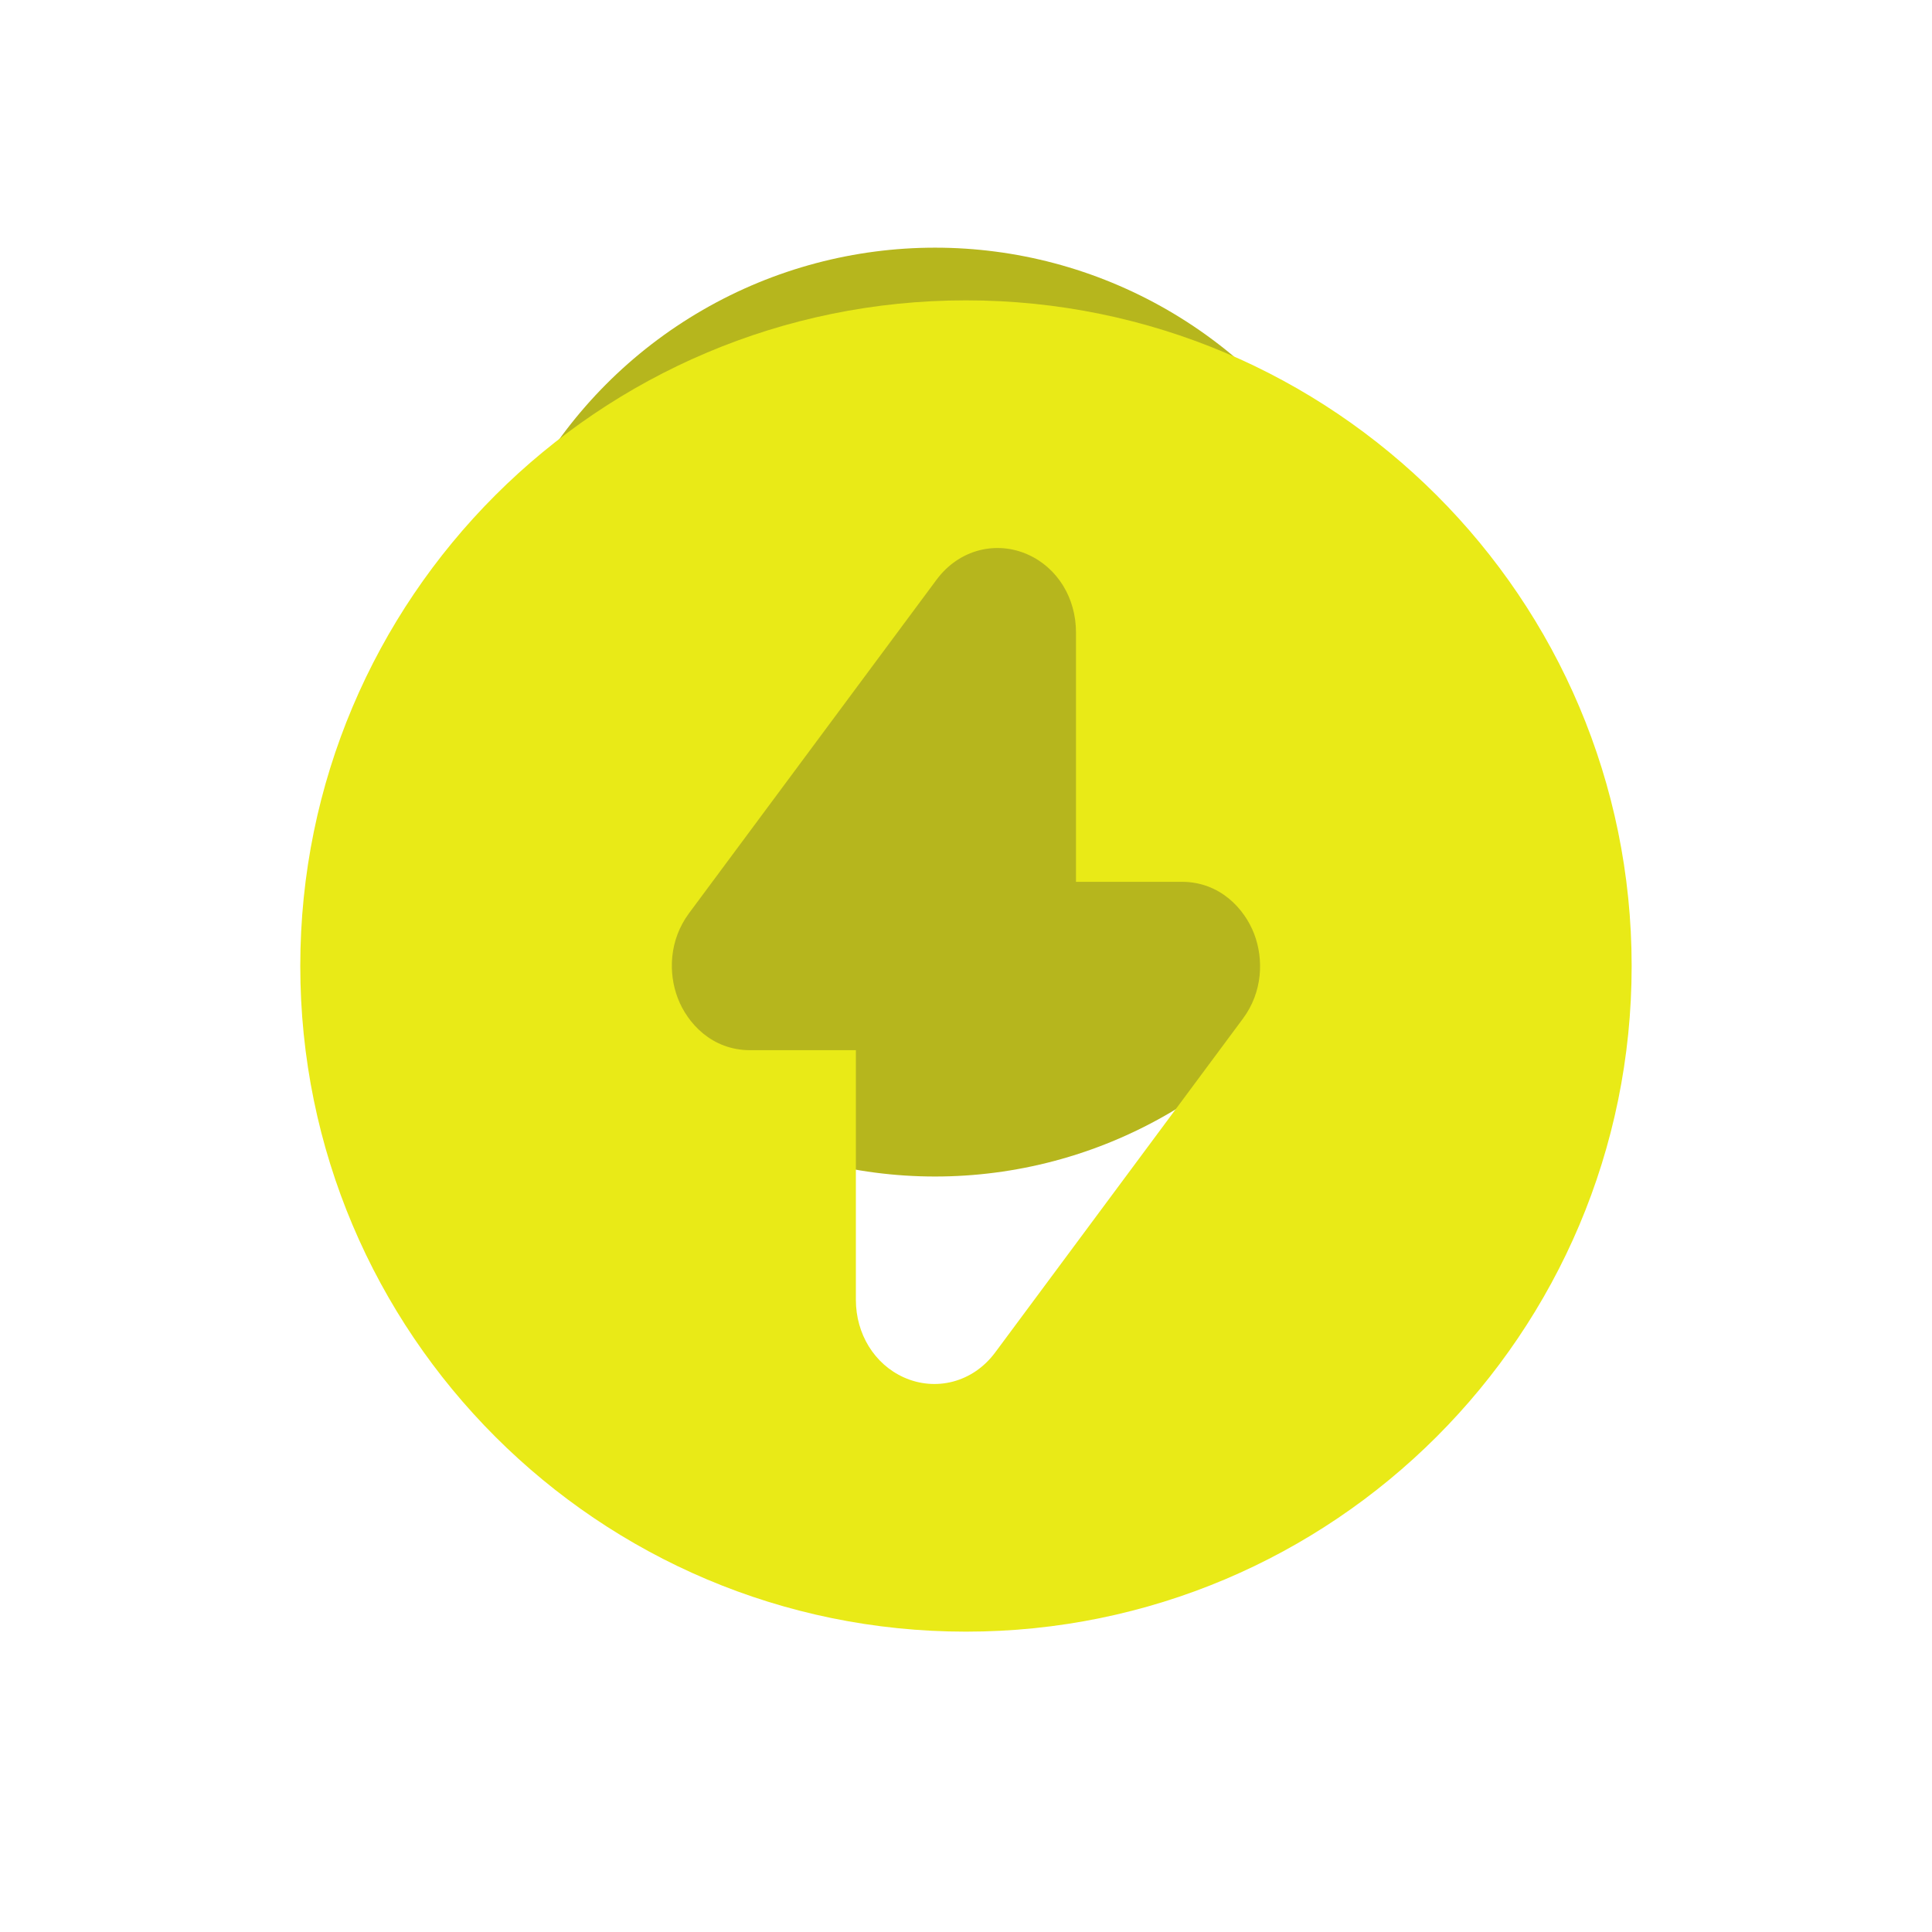 <svg width="26" height="26" viewBox="0 0 26 26" fill="none" xmlns="http://www.w3.org/2000/svg">
<circle cx="12.584" cy="9.583" r="6.25" fill="#B6B61D"/>
<g filter="url(#filter0_d_1351_27957)">
<path fill-rule="evenodd" clip-rule="evenodd" d="M12.999 1.042C8.052 1.042 4.041 5.052 4.041 10C4.041 14.947 8.052 18.958 12.999 18.958C17.947 18.958 21.958 14.947 21.958 10C21.958 5.052 17.947 1.042 12.999 1.042ZM14.48 5.509C14.48 5.05 14.233 4.642 13.833 4.463C13.411 4.274 12.909 4.39 12.604 4.801L9.271 9.292C9.006 9.651 8.991 10.091 9.121 10.432C9.25 10.77 9.58 11.133 10.095 11.133H11.518V14.492C11.518 14.95 11.766 15.358 12.165 15.537C12.587 15.726 13.09 15.61 13.394 15.199L16.727 10.708C16.993 10.35 17.008 9.909 16.878 9.568C16.749 9.23 16.418 8.867 15.904 8.867H14.48V5.509Z" fill="#E9EA17"/>
</g>
<defs>
<filter id="filter0_d_1351_27957" x="0.041" y="0.042" width="25.916" height="25.917" filterUnits="userSpaceOnUse" color-interpolation-filters="sRGB">
<feFlood flood-opacity="0" result="BackgroundImageFix"/>
<feColorMatrix in="SourceAlpha" type="matrix" values="0 0 0 0 0 0 0 0 0 0 0 0 0 0 0 0 0 0 127 0" result="hardAlpha"/>
<feOffset dy="3"/>
<feGaussianBlur stdDeviation="2"/>
<feComposite in2="hardAlpha" operator="out"/>
<feColorMatrix type="matrix" values="0 0 0 0 0 0 0 0 0 0 0 0 0 0 0 0 0 0 0.25 0"/>
<feBlend mode="normal" in2="BackgroundImageFix" result="effect1_dropShadow_1351_27957"/>
<feBlend mode="normal" in="SourceGraphic" in2="effect1_dropShadow_1351_27957" result="shape"/>
</filter>
</defs>
</svg>
